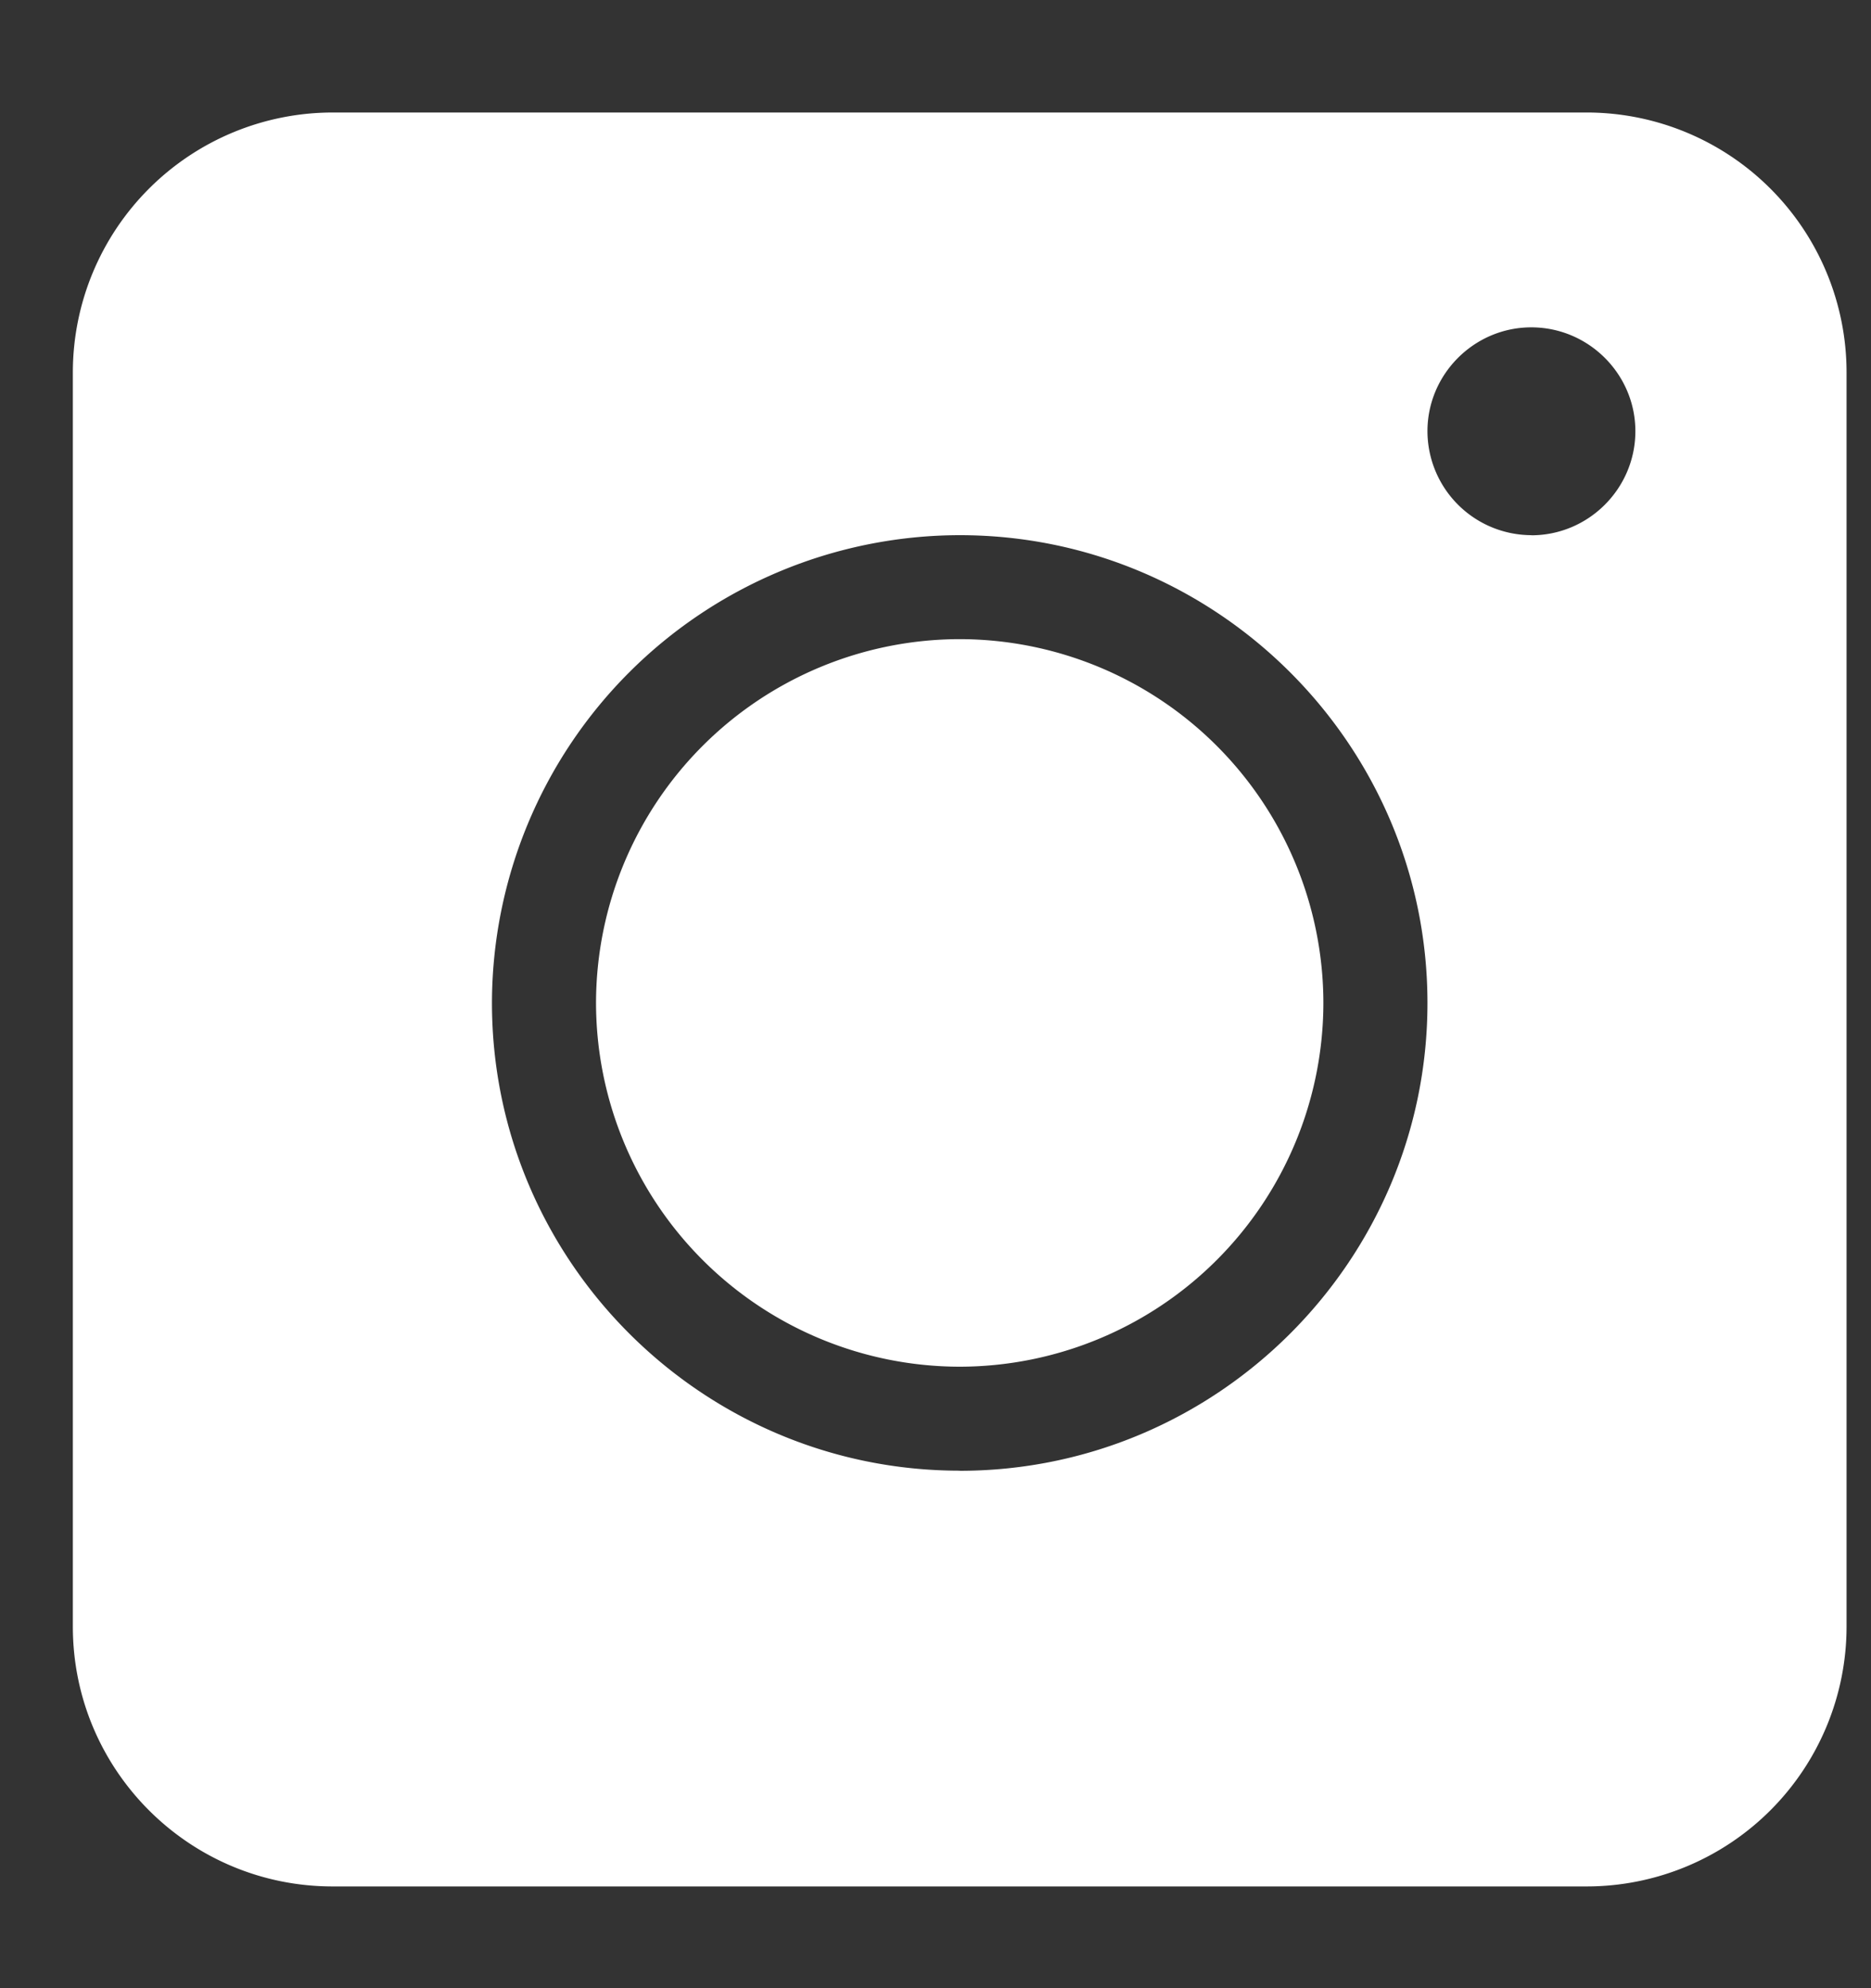 <svg width="16" height="17" viewBox="0 0 16 17" fill="none" xmlns="http://www.w3.org/2000/svg"><rect x="0" y="0" width="16" height="17" fill="#333333" stroke="none"/><g clip-path="url(#clip0_502_2886)"><path d="M8.207 5.465a3.114 3.114 0 00-3.11 3.11 3.114 3.114 0 003.11 3.111 3.114 3.114 0 003.11-3.11 3.114 3.114 0 00-3.11-3.111zm0 0a3.114 3.114 0 00-3.11 3.11 3.114 3.114 0 003.11 3.111 3.114 3.114 0 003.11-3.11 3.114 3.114 0 00-3.11-3.111zM13.57.962H2.845A2.223 2.223 0 00.623 3.184v10.724c0 1.227.995 2.222 2.222 2.222h10.724a2.223 2.223 0 002.222-2.222V3.184A2.223 2.223 0 0013.57.962zM8.207 12.575c-2.204 0-4-1.795-4-4a4.006 4.006 0 014-3.999c2.204 0 4 1.796 4 4 0 2.204-1.796 4-4 4zm4.888-7.999a.891.891 0 01-.888-.889c0-.488.4-.888.888-.888.49 0 .89.4.89.888 0 .49-.4.89-.89.89zm-4.888.889a3.114 3.114 0 00-3.11 3.11 3.114 3.114 0 003.11 3.111 3.114 3.114 0 003.11-3.11 3.114 3.114 0 00-3.11-3.111zm0 0a3.114 3.114 0 00-3.11 3.11 3.114 3.114 0 003.11 3.111 3.114 3.114 0 003.11-3.11 3.114 3.114 0 00-3.11-3.111zm0 0a3.114 3.114 0 00-3.11 3.11 3.114 3.114 0 003.11 3.111 3.114 3.114 0 003.11-3.11 3.114 3.114 0 00-3.11-3.111z" fill="#fff"/></g><defs><clipPath id="clip0_502_2886"><path fill="#fff" transform="translate(.623 .962)" d="M0 0h15.168v15.168H0z"/></clipPath></defs></svg>